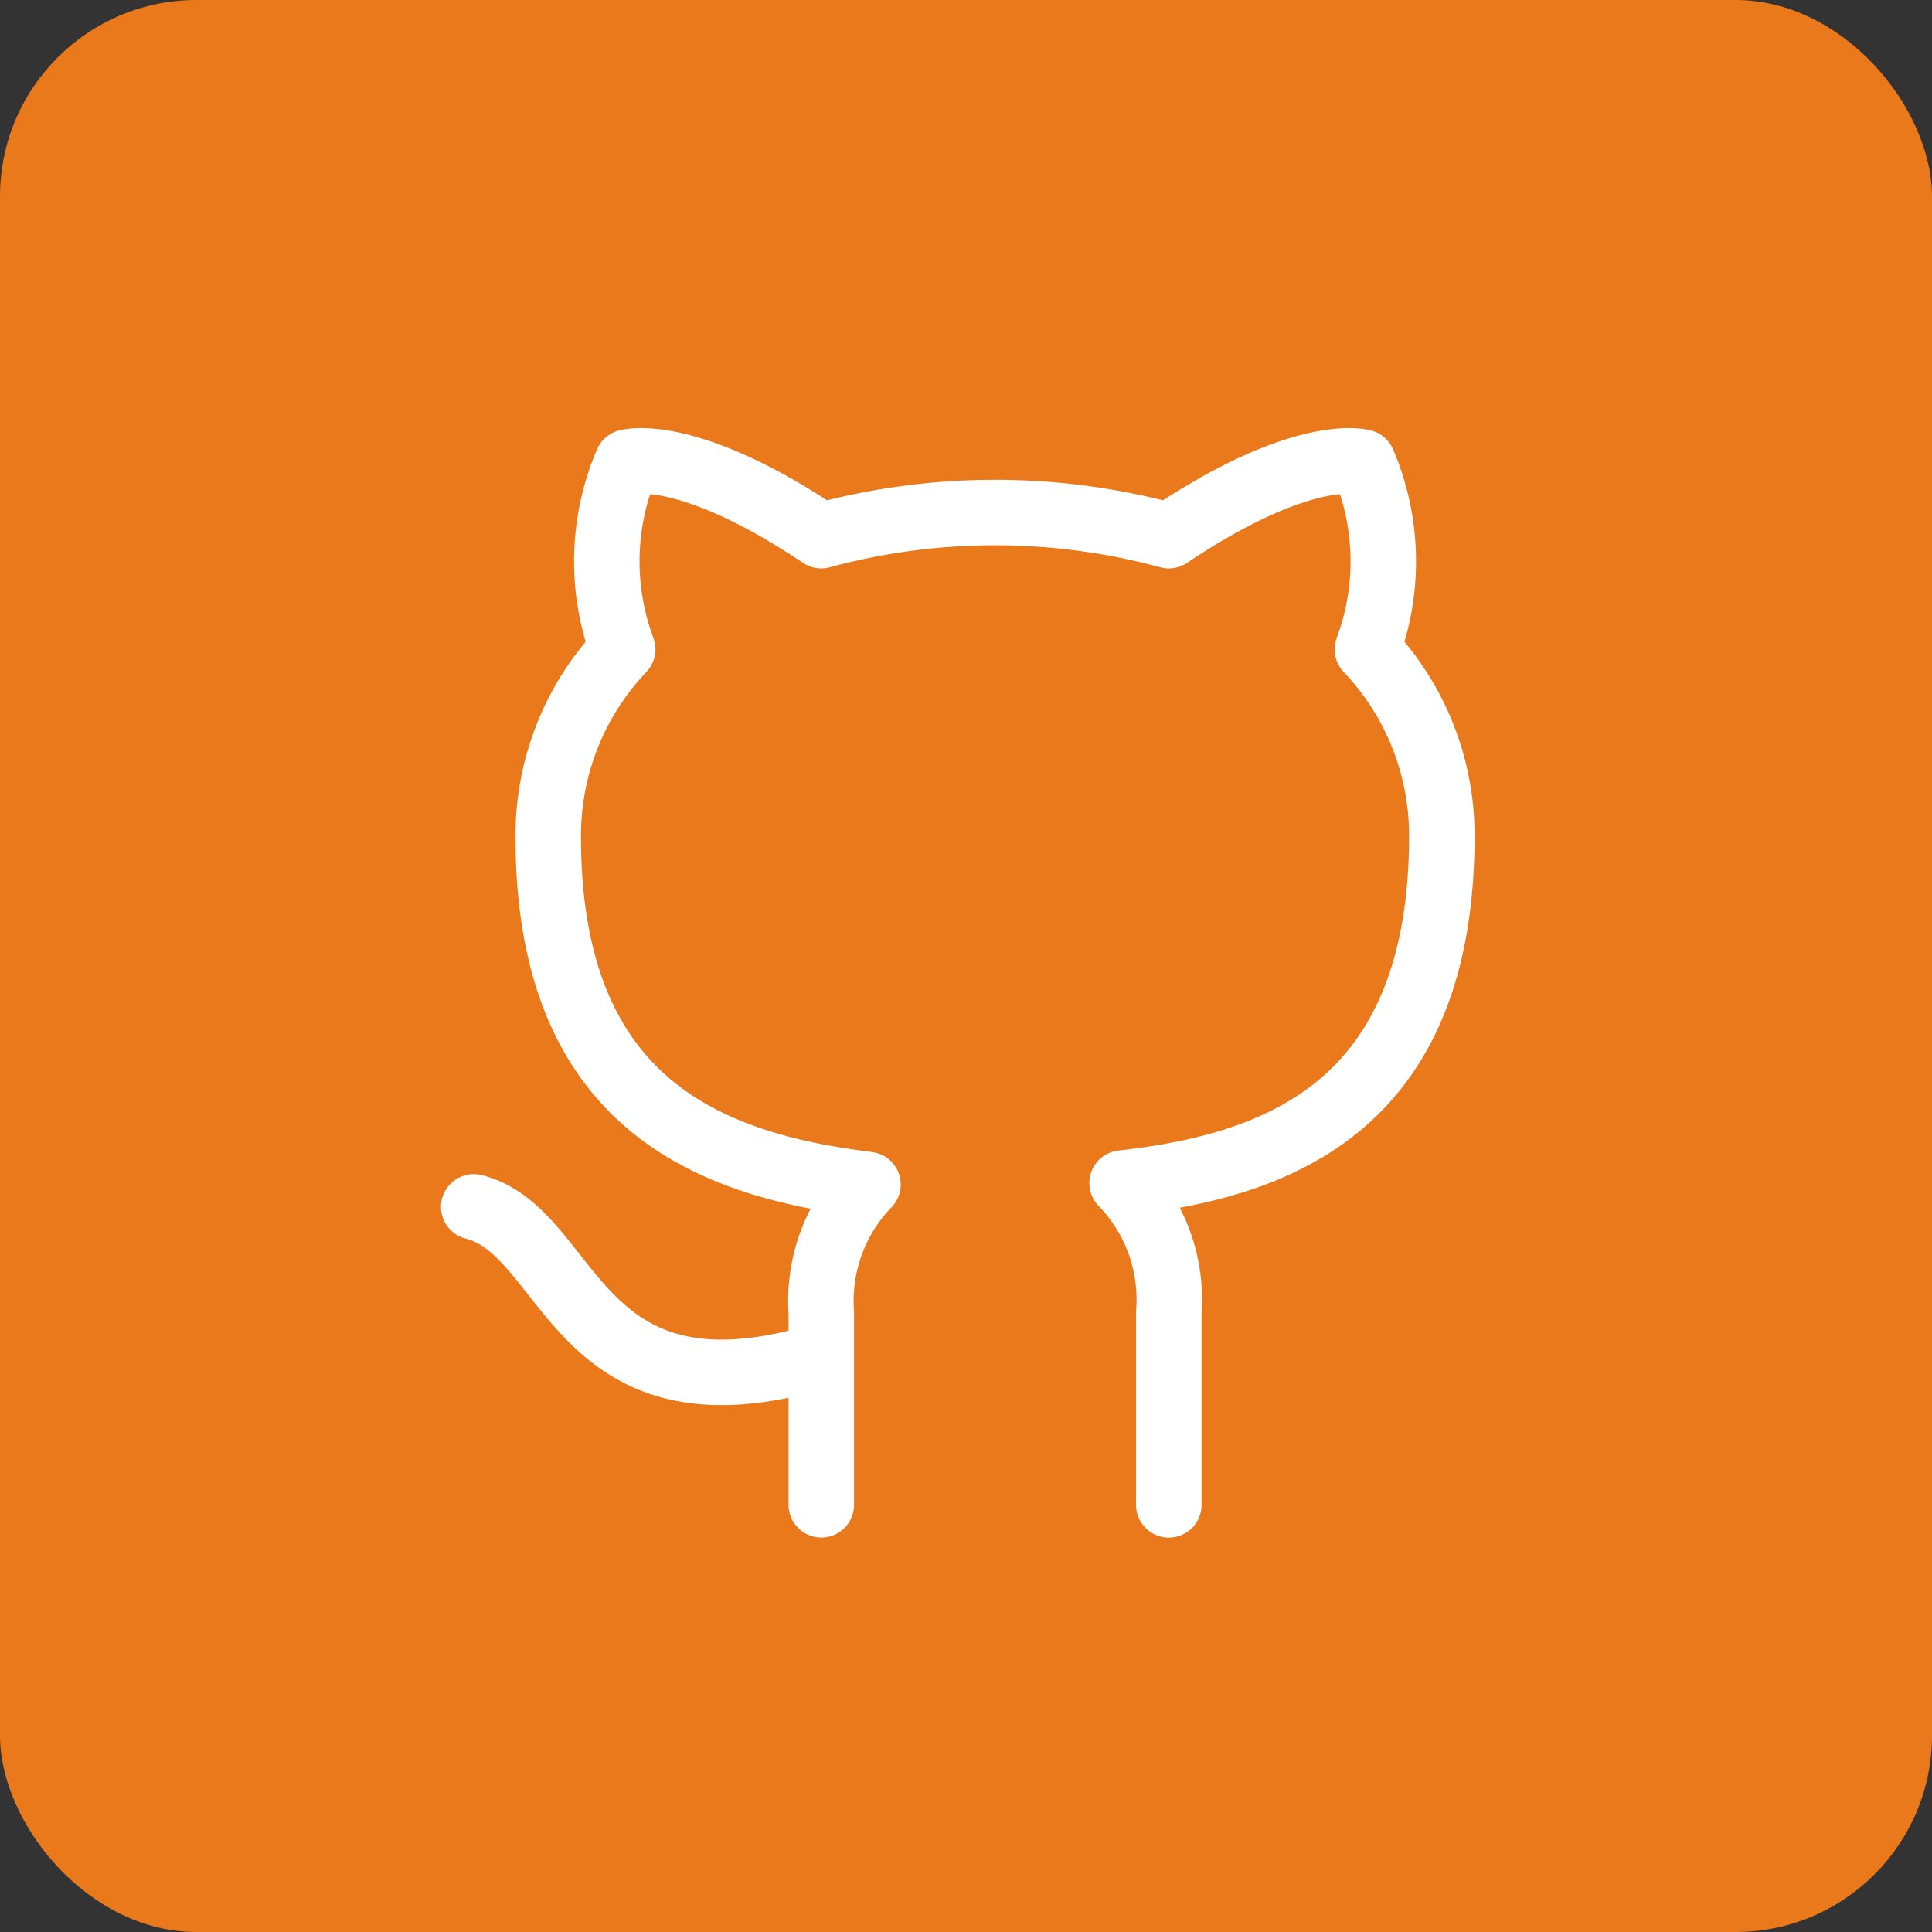 <svg xmlns="http://www.w3.org/2000/svg" width="59" height="59" viewBox="0 0 59 59">
  <rect x="0" y="0" width="59" height="59" fill="#333333" stroke="none"/>
  <g id="Group_3340" data-name="Group 3340" transform="translate(-325 -2075)">
    <rect id="Rectangle_594" data-name="Rectangle 594" width="59" height="59" rx="6" transform="translate(325 2075)" fill="#e9791a"/>
    <path id="github" d="M12.613,28.3C5.032,30.579,5.032,24.514,2,23.756m21.226,9.1V26.986A5.109,5.109,0,0,0,21.8,23.029c4.761-.531,9.764-2.335,9.764-10.613a8.247,8.247,0,0,0-2.273-5.685,7.687,7.687,0,0,0-.137-5.717S27.366.483,23.226,3.258a20.286,20.286,0,0,0-10.613,0C8.474.483,6.685,1.014,6.685,1.014A7.687,7.687,0,0,0,6.549,6.73a8.248,8.248,0,0,0-2.274,5.731c0,8.218,5,10.022,9.764,10.613a5.109,5.109,0,0,0-1.425,3.912v5.868" transform="translate(337.467 2088.1)" fill="none" stroke="#fff" stroke-linecap="round" stroke-linejoin="round" stroke-width="2"/>
  </g>
</svg>
